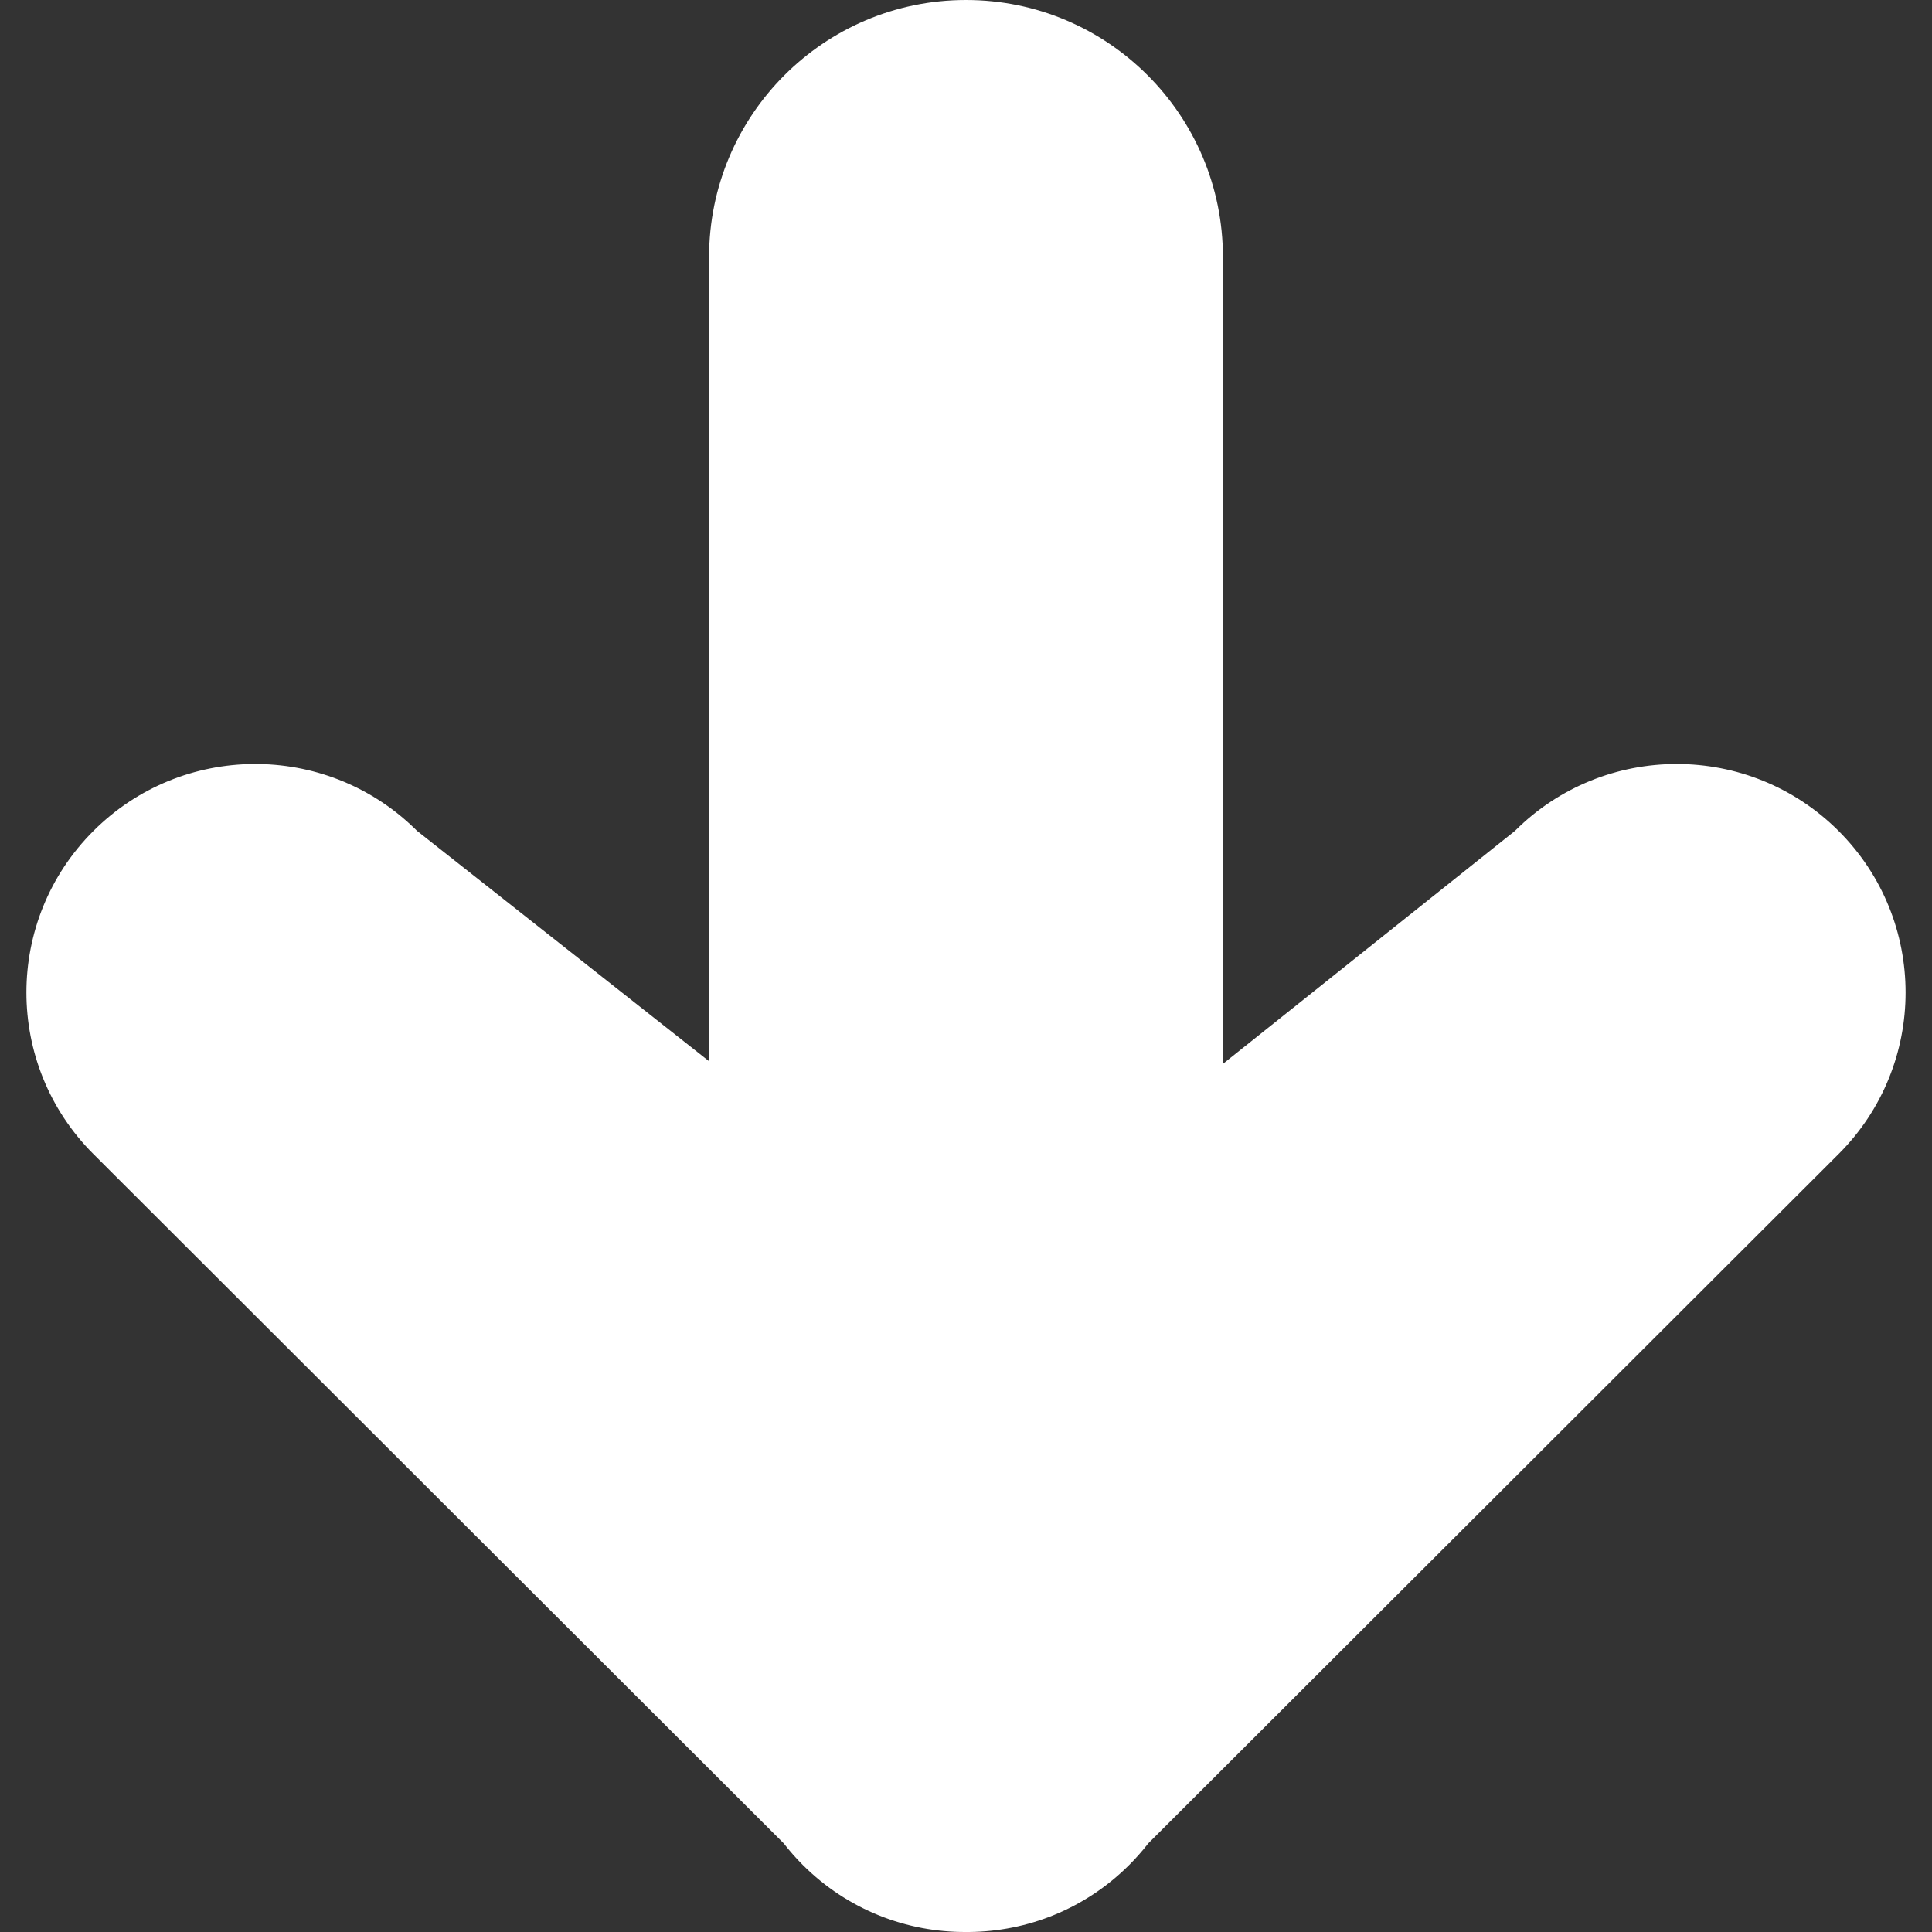 <?xml version="1.0" encoding="UTF-8"?>
<svg width="512px" height="512px" viewBox="0 0 512 512" version="1.1" xmlns="http://www.w3.org/2000/svg" xmlns:xlink="http://www.w3.org/1999/xlink">
    <rect x="0" y="0" width="512" height="512" fill="#333333" stroke="none"/>
    <!-- Generator: Sketch 59 (86127) - https://sketch.com -->
    <title>ic_arrow_bottom</title>
    <desc>Created with Sketch.</desc>
    <g id="ic_arrow_bottom" stroke="none" stroke-width="1" fill="none" fill-rule="evenodd">
        <path d="M487.237,305.844 L304.316,488.498 C302.763,490.498 301.066,492.423 299.227,494.26 C287.507,505.962 272.184,511.874 256.823,512 L256,512 C240.365,512.084 224.703,506.171 212.773,494.26 C210.934,492.424 209.238,490.499 207.685,488.499 L24.763,305.844 C1.079,282.194 1.079,243.85 24.763,220.201 C48.211,196.787 86.082,196.553 109.818,219.498 L110.533,220.201 L187.914,281.239 L187.914,68.137 C187.914,30.506 218.397,0 256,0 C293.603,0 324.086,30.506 324.086,68.137 L324.086,281.936 L401.467,220.201 C425.151,196.551 463.552,196.551 487.237,220.201 C510.921,243.85 510.921,282.194 487.237,305.844 Z" id="Path" fill="#FFFFFF"></path>
    </g>
</svg>